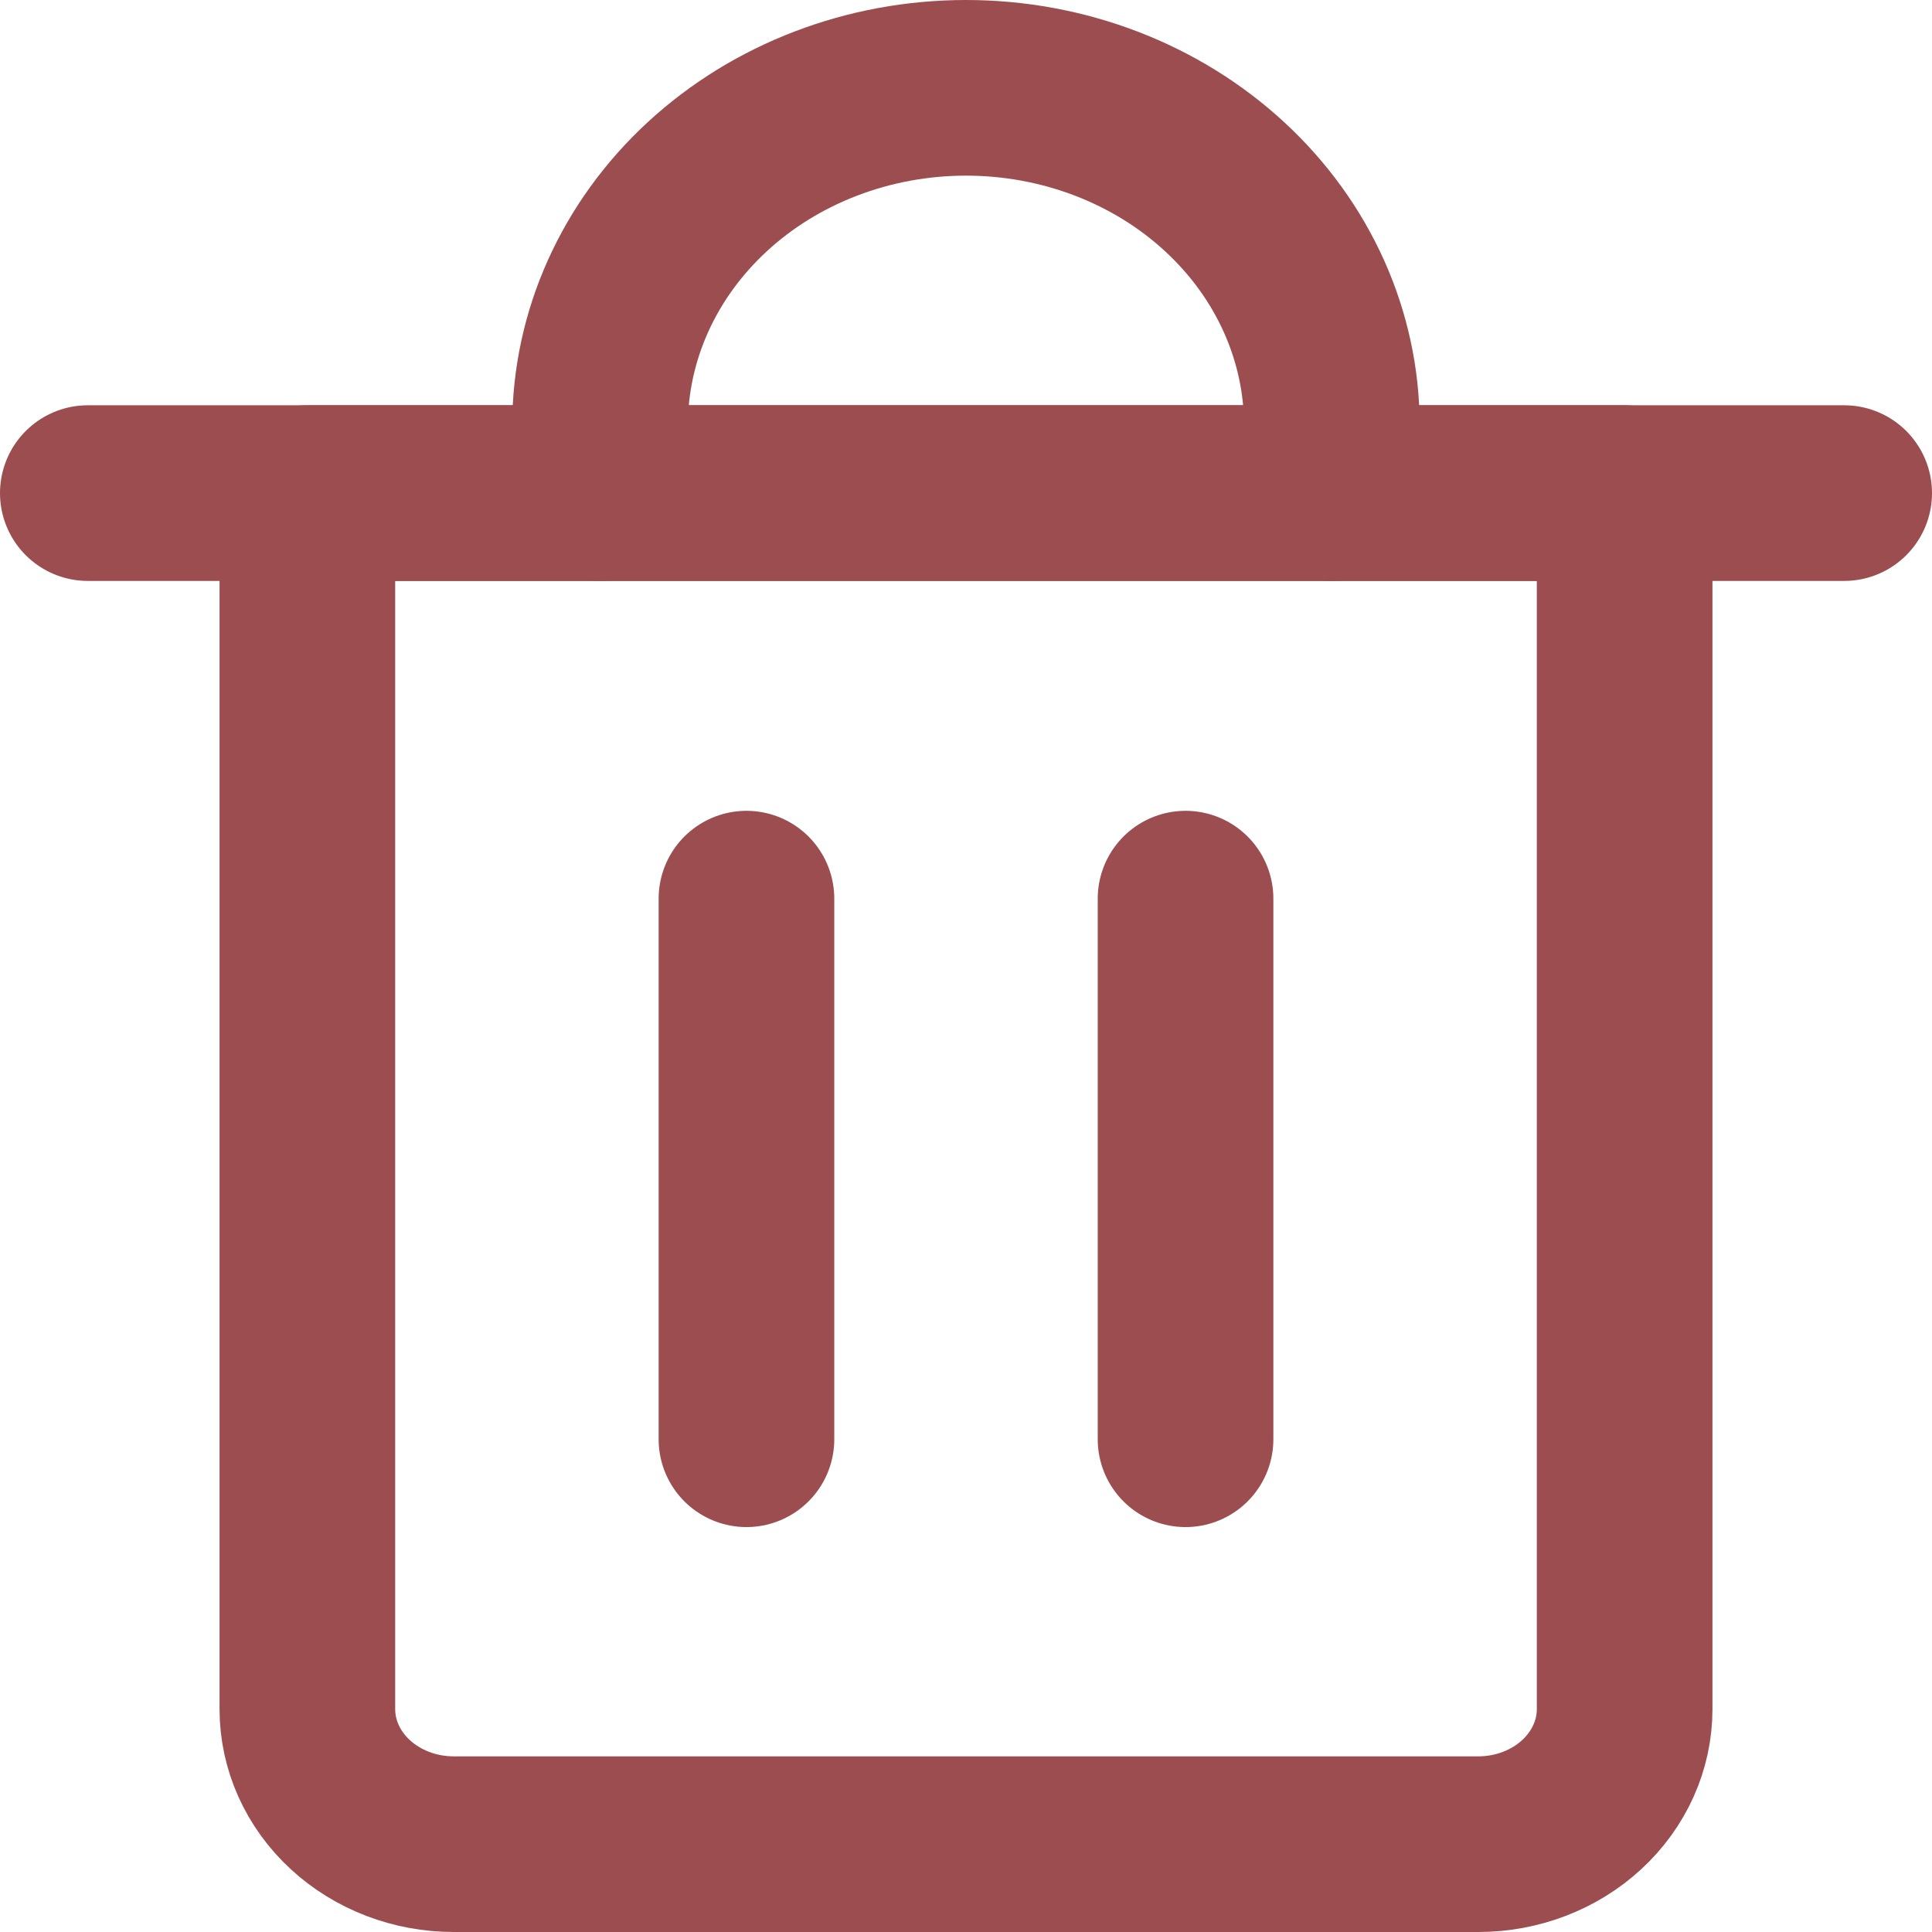 <svg width="22" height="22" viewBox="0 0 22 22" fill="none" xmlns="http://www.w3.org/2000/svg">
<path d="M1 5.615H21" stroke="#9C4D50" stroke-width="2" stroke-linecap="round" stroke-linejoin="round"/>
<path d="M3.5 5.615H18.5V19.462C18.5 19.87 18.324 20.261 18.012 20.549C17.699 20.838 17.275 21 16.833 21H5.167C4.725 21 4.301 20.838 3.988 20.549C3.676 20.261 3.5 19.87 3.5 19.462V5.615Z" stroke="#9C4D50" stroke-width="2" stroke-linecap="round" stroke-linejoin="round"/>
<path d="M6.833 5.615V4.846C6.833 3.826 7.272 2.848 8.053 2.127C8.835 1.405 9.895 1 11 1C12.105 1 13.165 1.405 13.946 2.127C14.727 2.848 15.166 3.826 15.166 4.846V5.615" stroke="#9C4D50" stroke-width="2" stroke-linecap="round" stroke-linejoin="round"/>
<path d="M8.5 10.233V16.389" stroke="#9C4D50" stroke-width="2" stroke-linecap="round" stroke-linejoin="round"/>
<path d="M13.5 10.233V16.389" stroke="#9C4D50" stroke-width="2" stroke-linecap="round" stroke-linejoin="round"/>
</svg>
